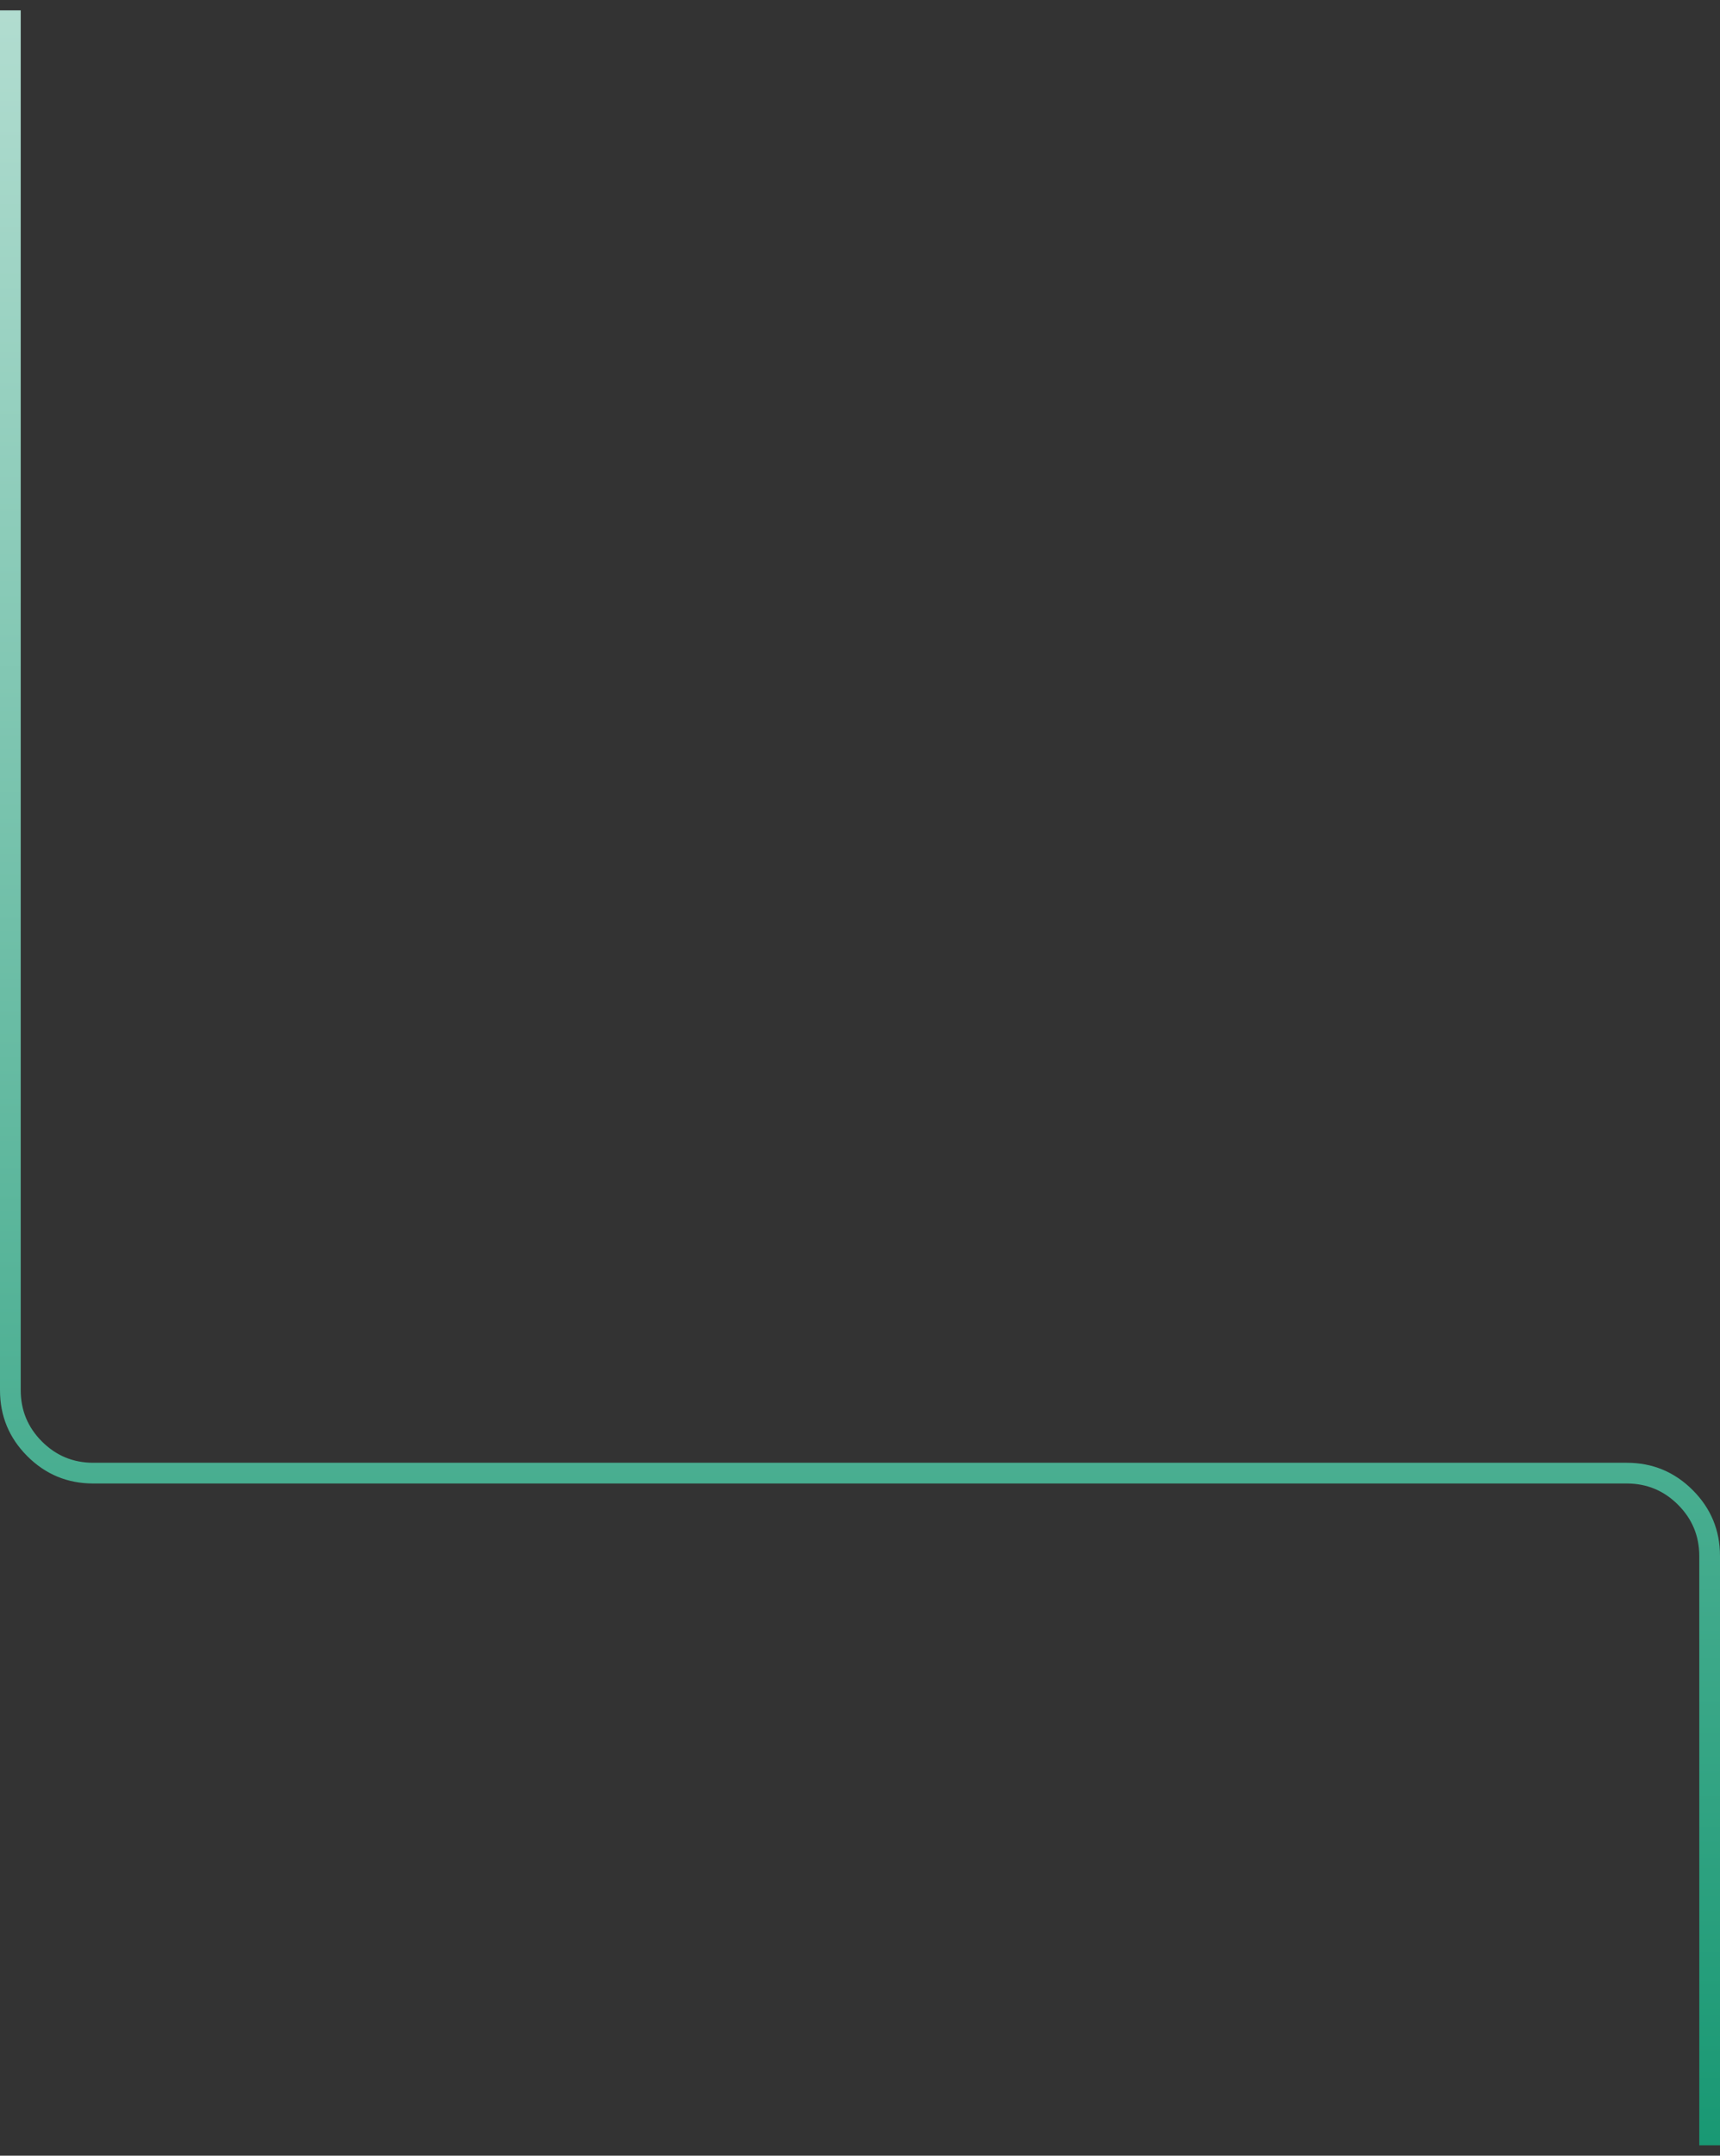 <svg xmlns="http://www.w3.org/2000/svg" xmlns:xlink="http://www.w3.org/1999/xlink" fill="none" version="1.1" width="83" height="104" viewBox="0 0 83 104"><rect x="0" y="0" width="83" height="104" fill="#333333" stroke="none"/><defs><linearGradient x1="0.5" y1="-0.503" x2="0.5" y2="1.119" id="master_svg0_0_3524"><stop offset="0%" stop-color="#FFFFFF" stop-opacity="1"/><stop offset="100%" stop-color="#069068" stop-opacity="1"/></linearGradient></defs><g><path d="M1,67.071L1,0.5L0,0.5L0,67.071Q0,68.935,1.318,70.253Q2.636,71.571,4.5,71.571L78.5,71.571Q79.95,71.571,80.975,72.597Q82,73.622,82,75.071L82,103.5L83,103.5L83,75.071Q83,73.207,81.682,71.889Q80.364,70.571,78.5,70.571L4.5,70.571Q3.05,70.571,2.025,69.546Q1,68.521,1,67.071Z" fill-rule="evenodd" fill="url(#master_svg0_0_3524)" fill-opacity="1"/></g></svg>